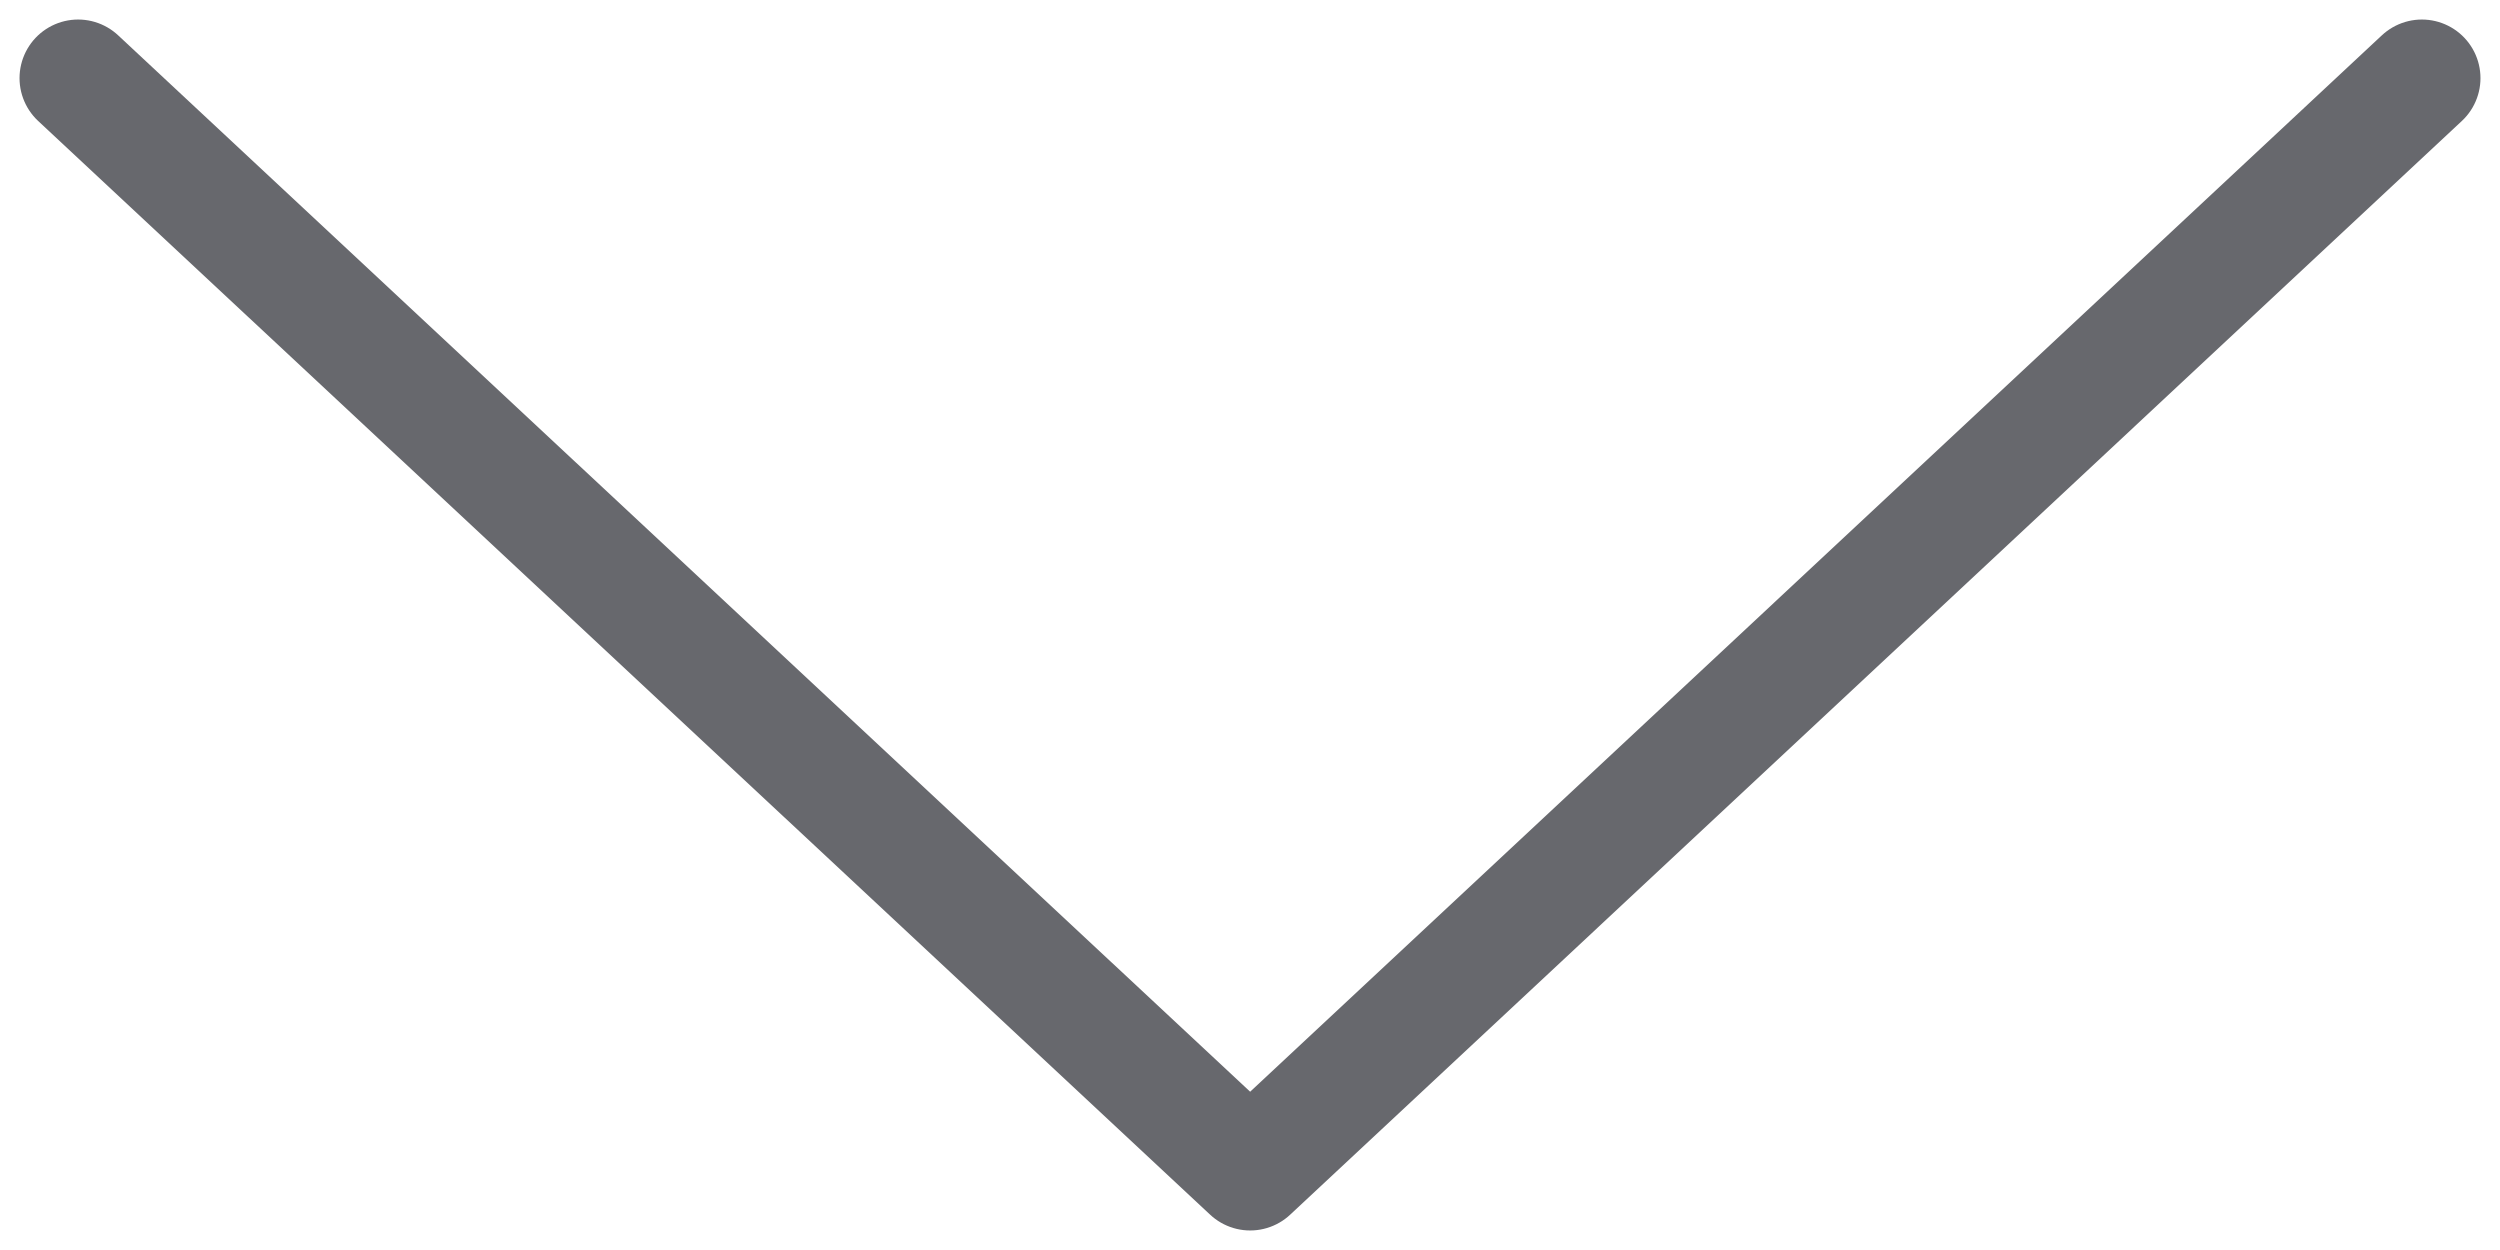 <svg width="32" height="16" viewBox="0 0 32 16" fill="none" xmlns="http://www.w3.org/2000/svg">
<path id="Vector" d="M1 1L16.002 15L31 1" stroke="#67686D" stroke-width="1.5" stroke-linecap="round" stroke-linejoin="round"/>
</svg>
